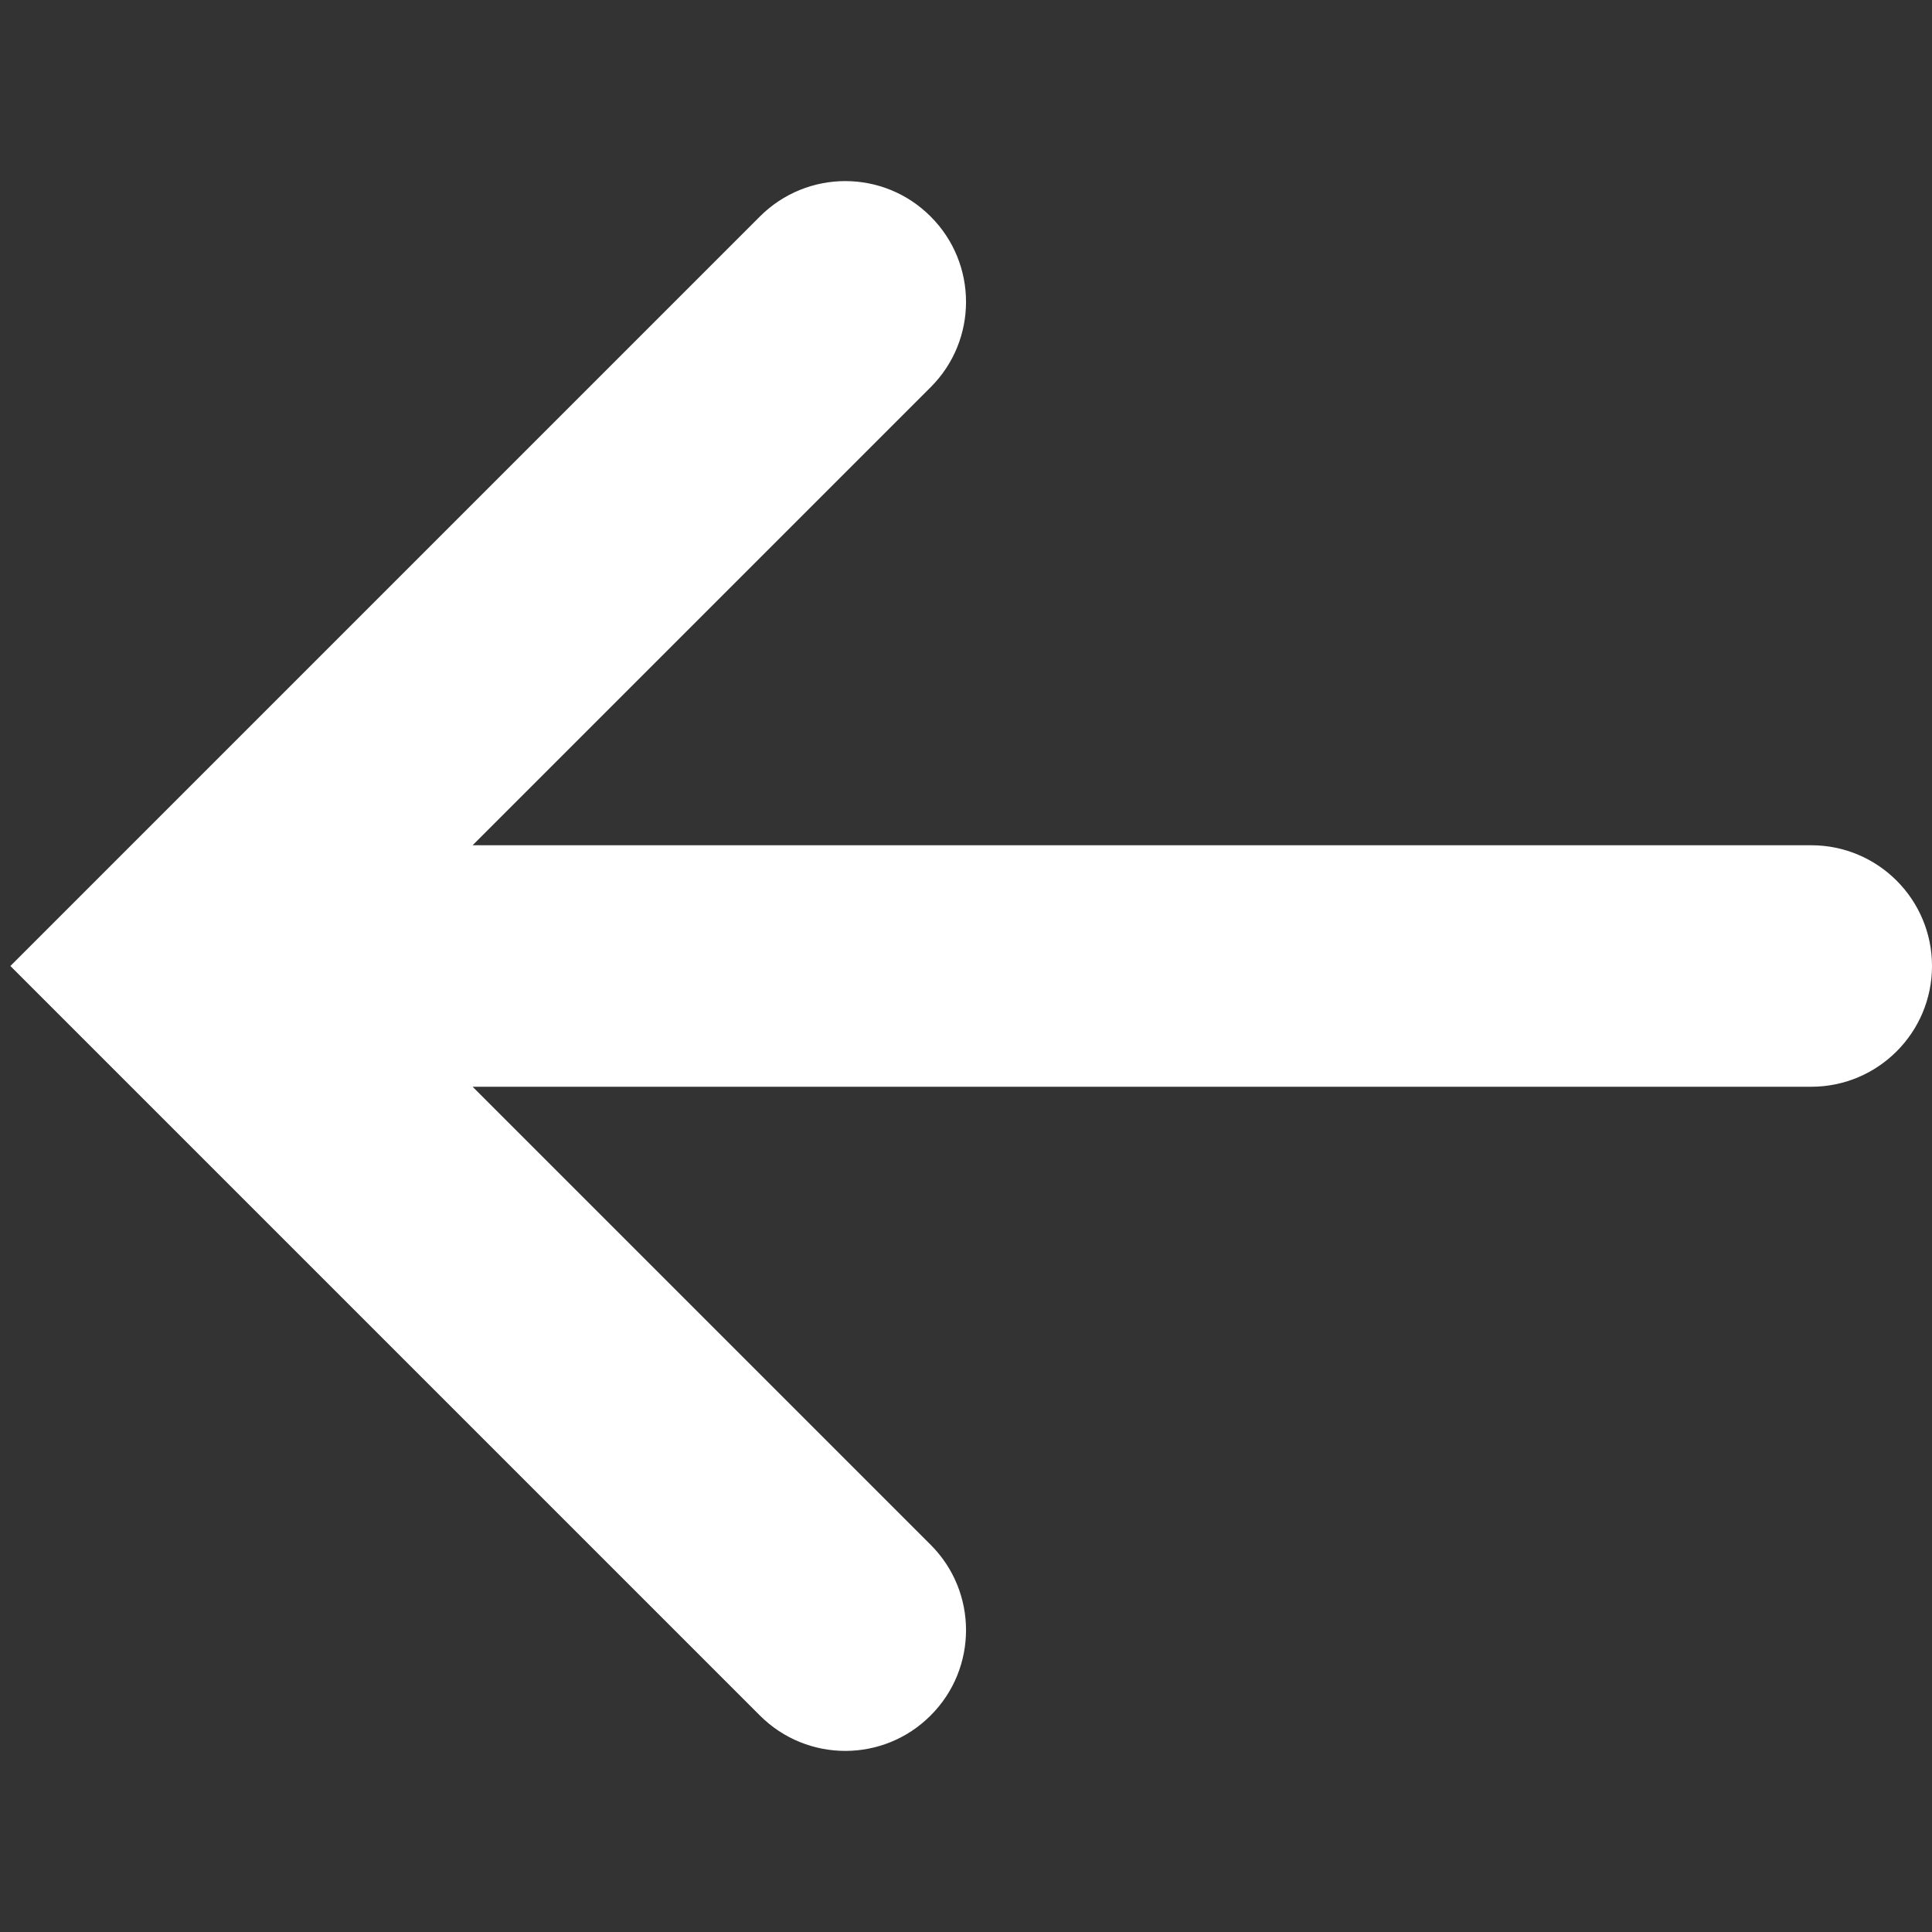 <svg width="16" height="16" viewBox="0 0 16 16" fill="none" xmlns="http://www.w3.org/2000/svg">
<rect x="0" y="0" width="16" height="16" fill="#333333" stroke="none"/>
<g clip-path="url(#clip0_226_6508)">
<path fill-rule="evenodd" clip-rule="evenodd" d="M7.707 12.793C8.098 13.183 8.098 13.817 7.707 14.207C7.317 14.598 6.684 14.598 6.293 14.207L0.793 8.707L0.086 8L0.793 7.293L6.293 1.793C6.684 1.402 7.317 1.402 7.707 1.793C8.098 2.183 8.098 2.817 7.707 3.207L3.914 7H15C15.552 7 16 7.448 16 8C16 8.552 15.552 9 15 9H3.914L7.707 12.793Z" fill="white"/>
</g>
<defs>
<clipPath id="clip0_226_6508">
<rect width="16" height="16" fill="white"/>
</clipPath>
</defs>
</svg>
